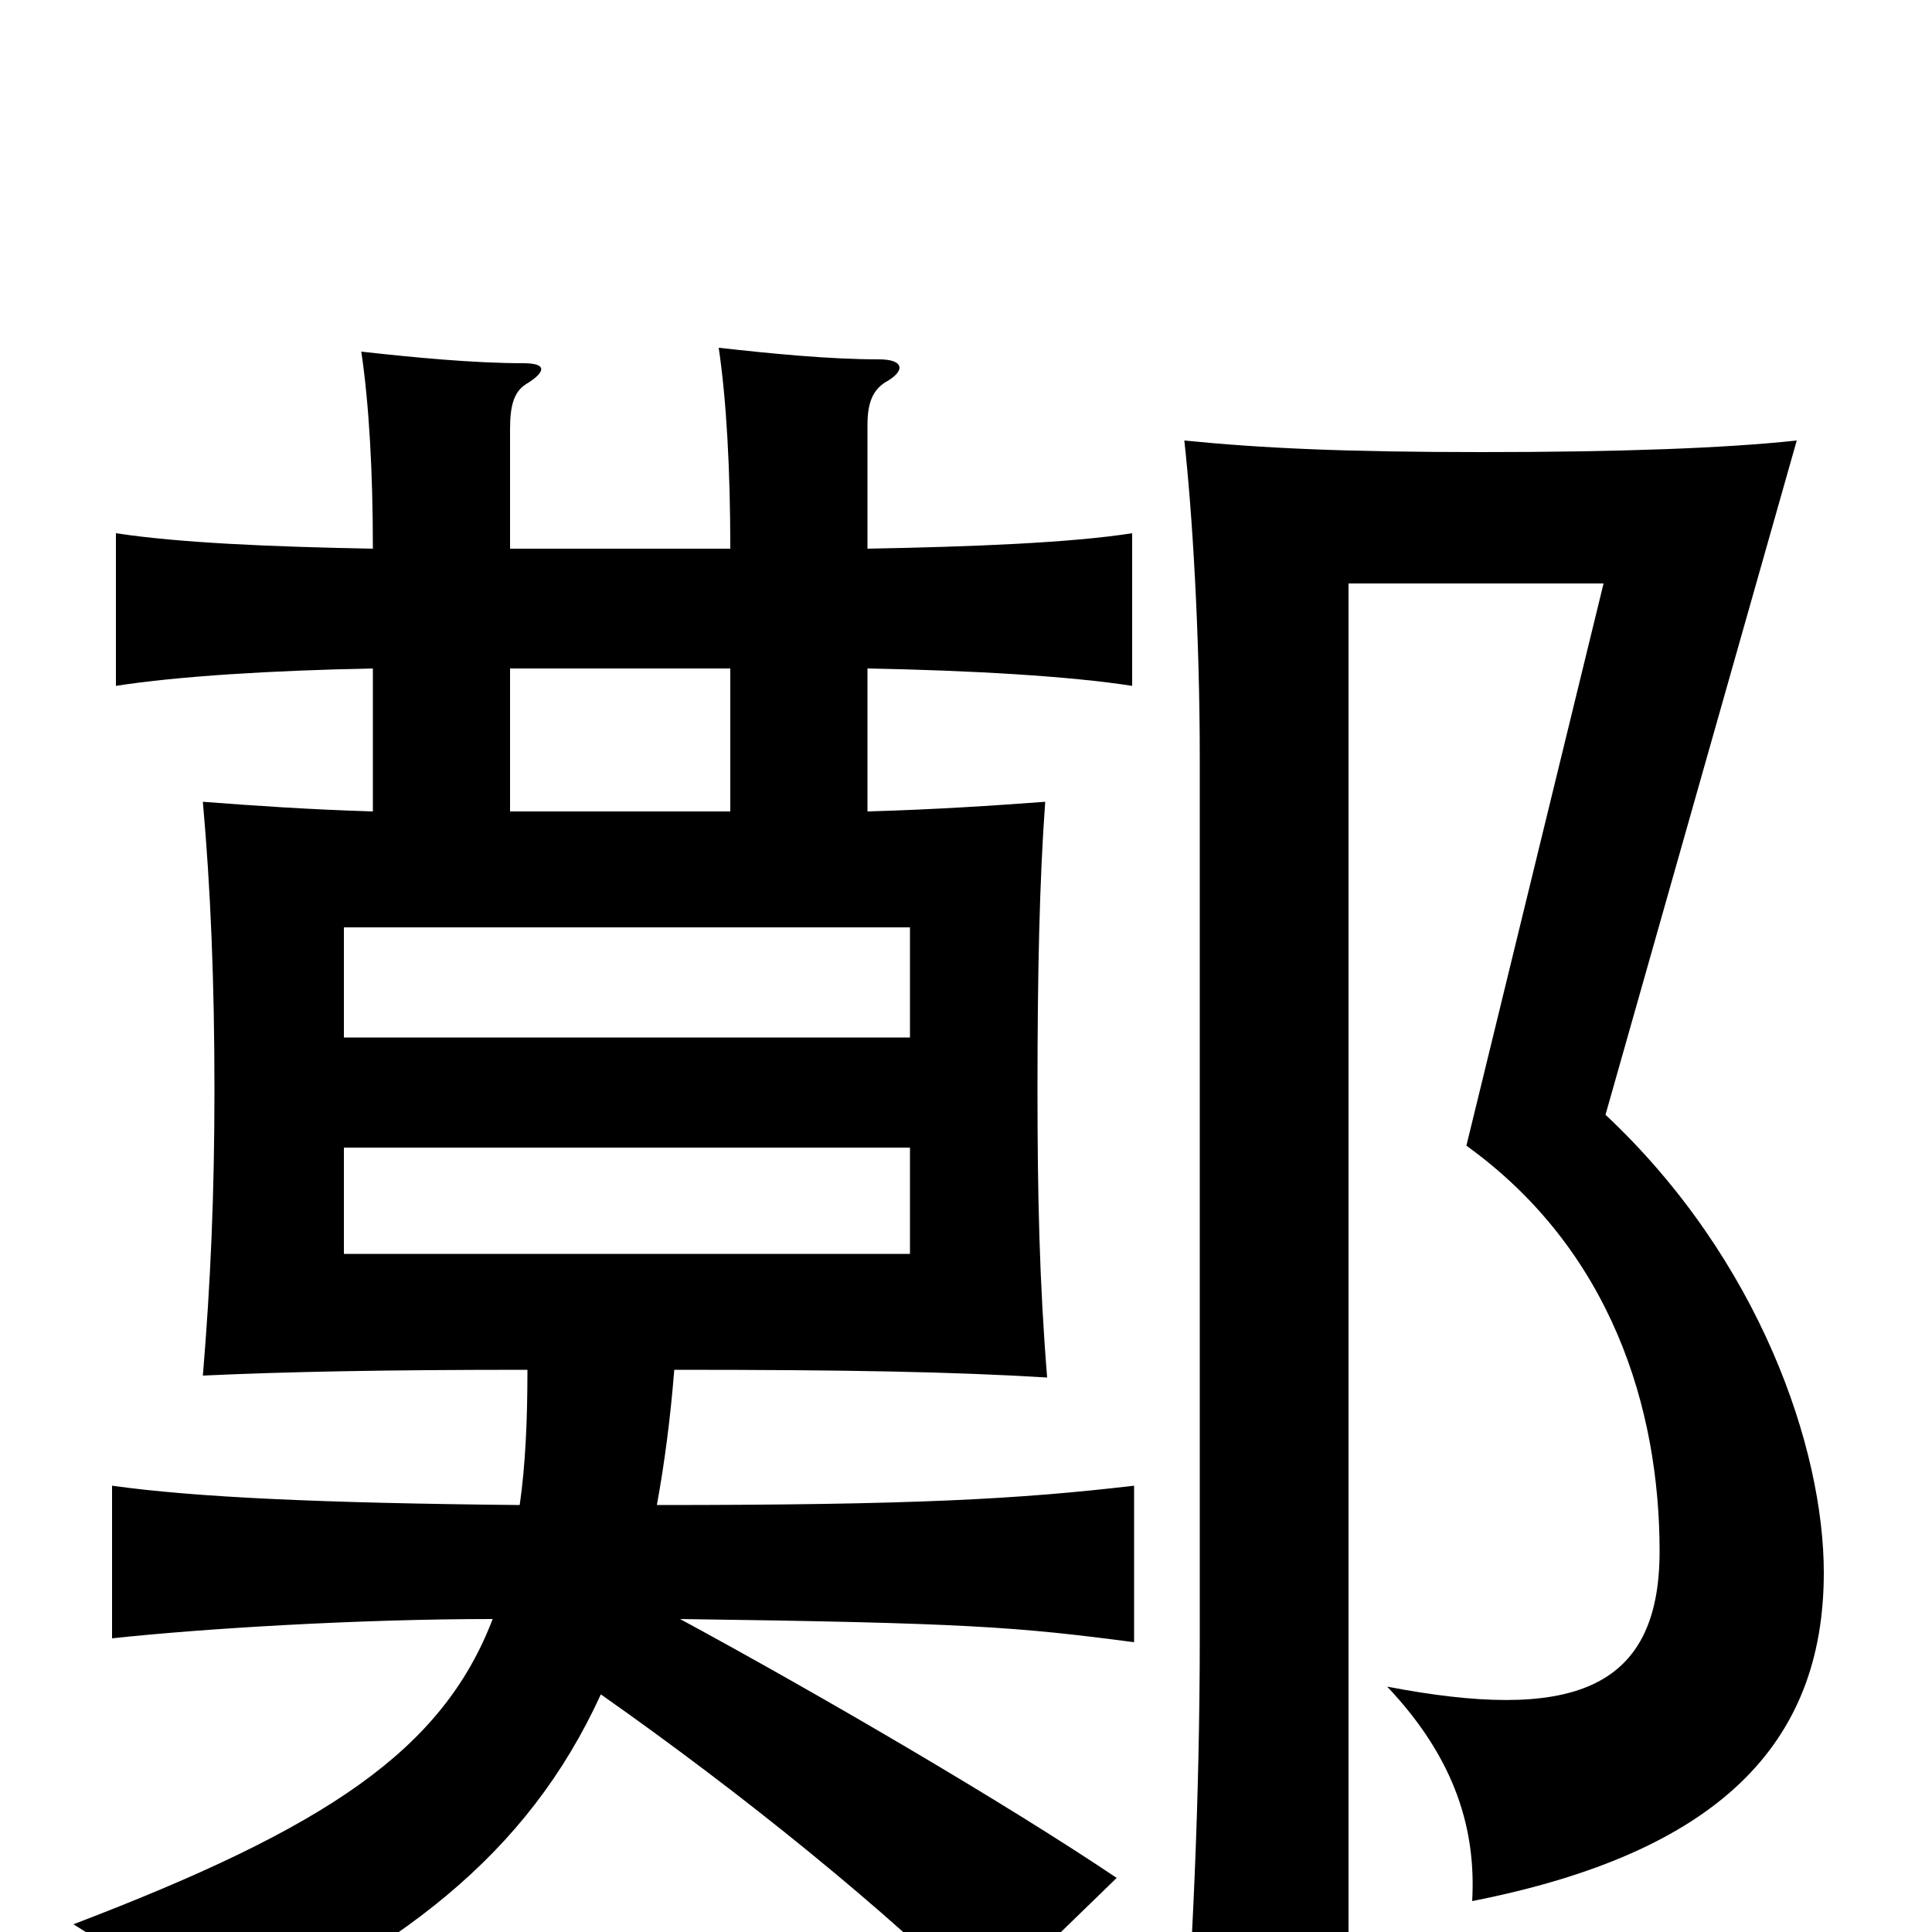 <svg xmlns="http://www.w3.org/2000/svg" viewBox="0 -1000 1000 1000">
	<path fill="#000000" d="M471 -463H178V-520H471ZM178 -406H471V-351H178ZM944 -186C944 -250 911 -348 831 -423L930 -772C893 -768 838 -766 767 -766C696 -766 653 -768 613 -772C617 -736 621 -673 621 -607V-153C621 -68 617 13 612 80H698V-698H830L759 -407C834 -353 859 -271 859 -197C859 -124 812 -109 718 -127C754 -89 764 -52 762 -16C889 -41 944 -97 944 -186ZM378 -654V-580H264V-654ZM449 -716V-780C449 -792 452 -798 458 -802C469 -808 468 -814 455 -814C429 -814 399 -817 372 -820C376 -793 378 -757 378 -716H264V-778C264 -790 266 -797 272 -801C282 -807 284 -812 271 -812C245 -812 214 -815 187 -818C191 -791 193 -756 193 -716C140 -717 93 -719 60 -724V-645C92 -650 141 -653 193 -654V-580C160 -581 131 -583 105 -585C109 -540 111 -492 111 -436C111 -382 109 -336 105 -288C148 -290 199 -291 273 -291C273 -265 272 -242 269 -221C166 -222 101 -225 58 -231V-152C104 -157 185 -162 255 -162C229 -94 169 -54 38 -4C68 14 90 39 98 59C207 11 273 -40 311 -123C385 -71 459 -11 509 39L578 -28C520 -67 424 -123 352 -162C500 -160 526 -158 587 -150V-231C527 -224 473 -221 340 -221C344 -243 347 -266 349 -291C438 -291 493 -290 542 -287C538 -336 537 -382 537 -436C537 -495 538 -544 541 -585C514 -583 484 -581 449 -580V-654C503 -653 554 -650 586 -645V-724C554 -719 503 -717 449 -716Z"/>
</svg>